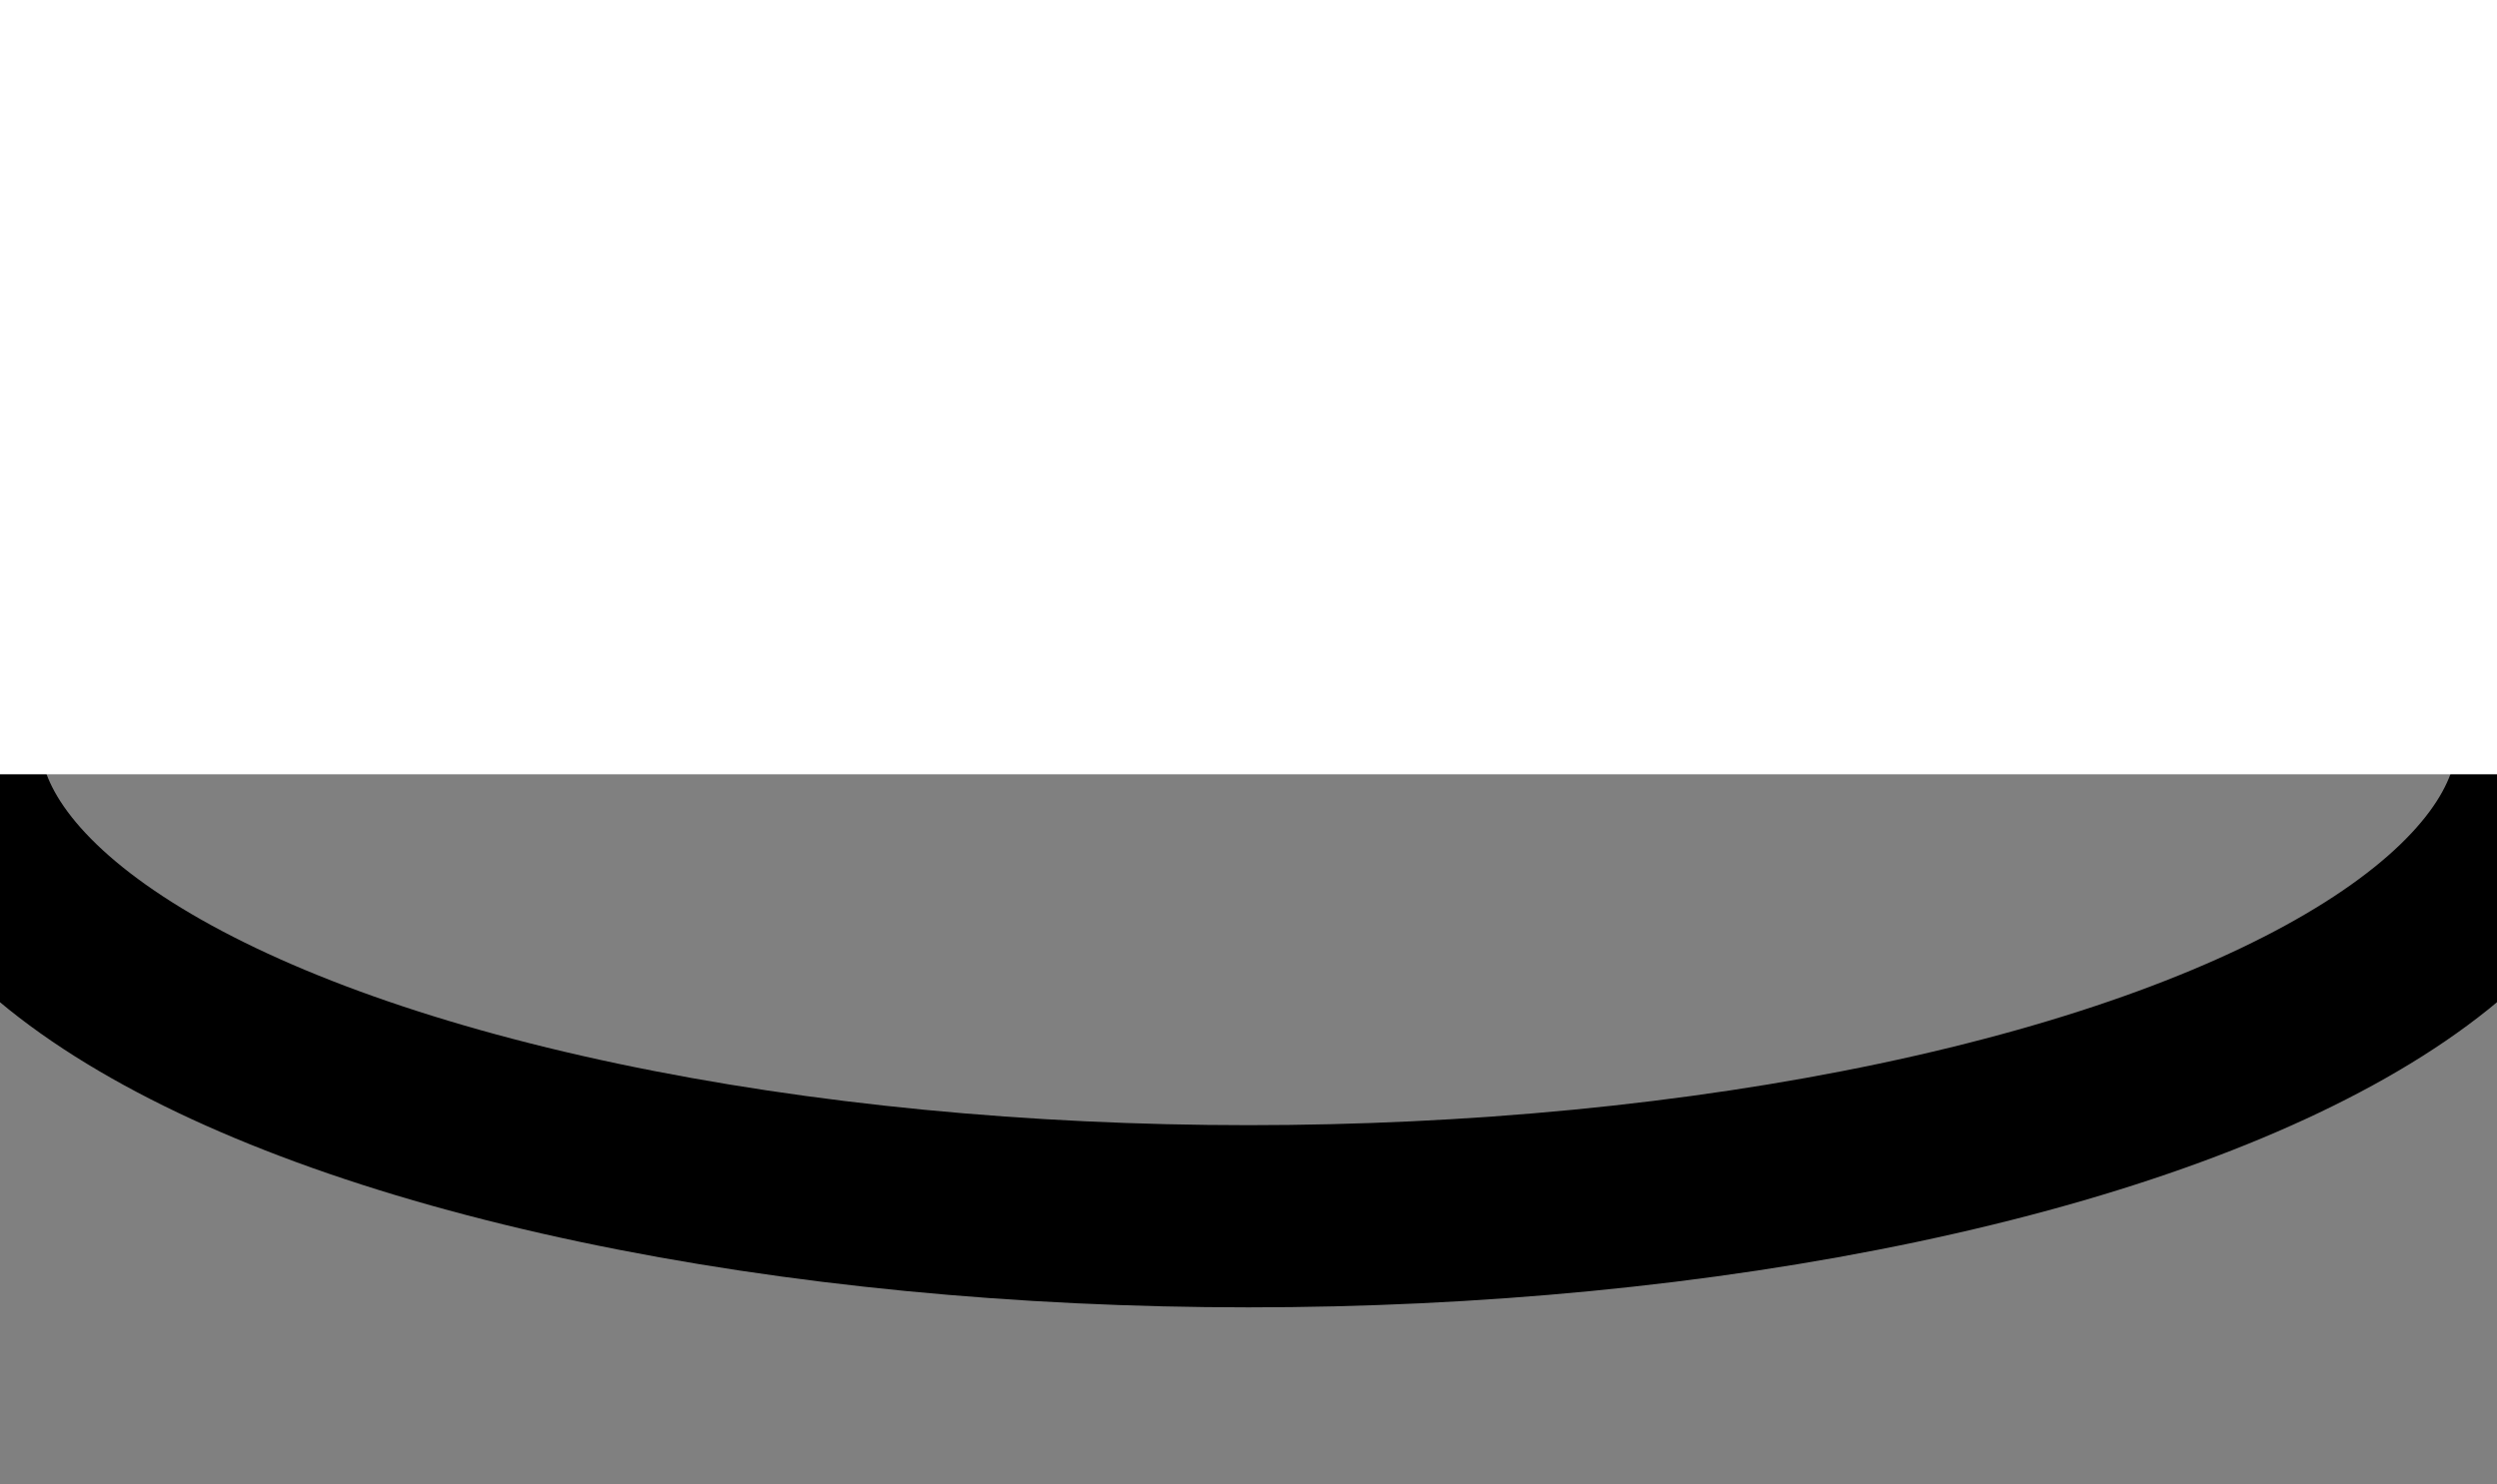 <?xml version="1.0" encoding="utf-8"?>
<!-- Generator: Adobe Illustrator 16.0.0, SVG Export Plug-In . SVG Version: 6.00 Build 0)  -->
<!DOCTYPE svg PUBLIC "-//W3C//DTD SVG 1.1//EN" "http://www.w3.org/Graphics/SVG/1.1/DTD/svg11.dtd">
<svg version="1.1" id="Layer_1" xmlns="http://www.w3.org/2000/svg" xmlns:xlink="http://www.w3.org/1999/xlink" x="0px" y="0px"
	 width="740px" height="440px" viewBox="0 0 740 440" enable-background="new 0 0 740 440" xml:space="preserve">
<rect x="0" y="0" width="740" height="440" fill="#808080" stroke="none"/>
<ellipse fill="none" stroke="#000000" stroke-width="54" stroke-miterlimit="10" cx="370" cy="220" rx="385" ry="140.5"/>
<rect x="-57" y="-12.5" fill="#FFFFFF" width="854" height="242"/>
</svg>
